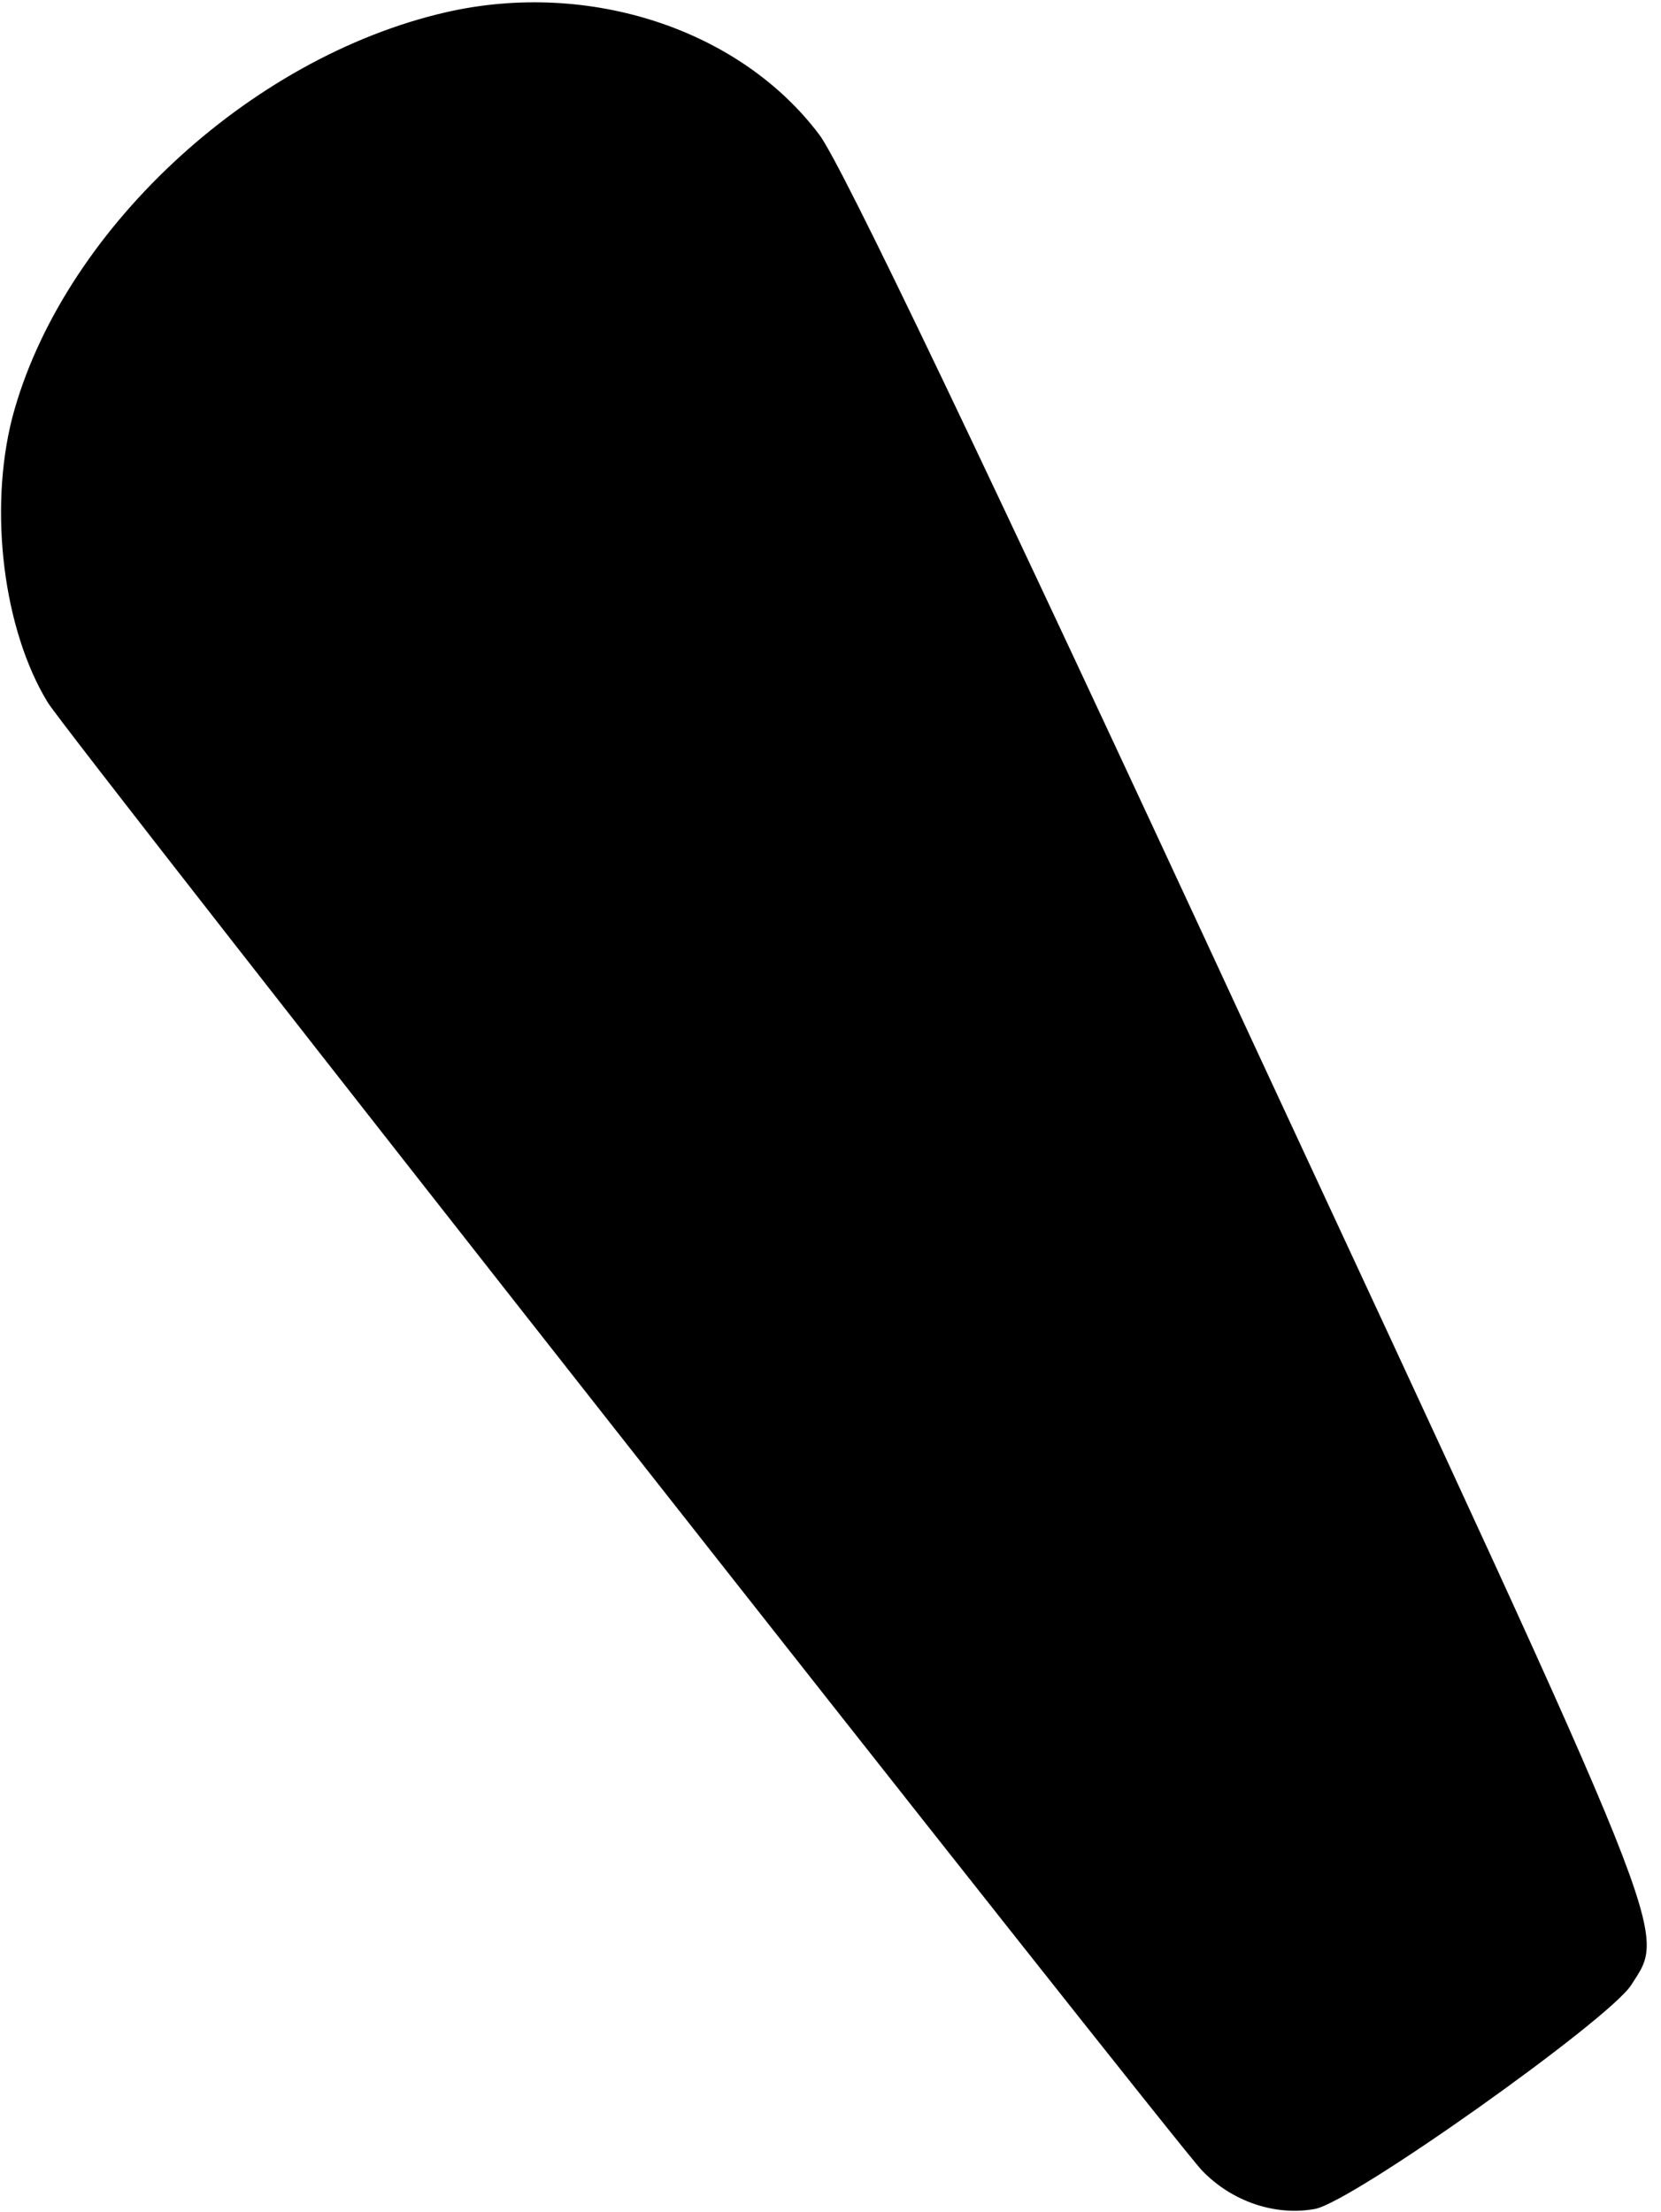 <?xml version="1.0" standalone="no"?>
<!DOCTYPE svg PUBLIC "-//W3C//DTD SVG 20010904//EN"
 "http://www.w3.org/TR/2001/REC-SVG-20010904/DTD/svg10.dtd">
<svg version="1.0" xmlns="http://www.w3.org/2000/svg"
 width="205pt" height="273pt" viewBox="0 0 205 273"
 preserveAspectRatio="xMidYMid meet">
<g transform="translate(0,273) scale(0.1,-0.1)"
fill="#000000" stroke="none">
<path d="M551 2715 c-245 -56 -476 -273 -536 -501 -29 -114 -11 -261 44 -351
25 -41 1384 -1768 1424 -1811 37 -39 91 -57 140 -48 47 9 362 233 390 276 44
69 58 35 -471 1173 -324 700 -504 1076 -531 1111 -98 130 -284 191 -460 151z"/>
</g>
</svg>
